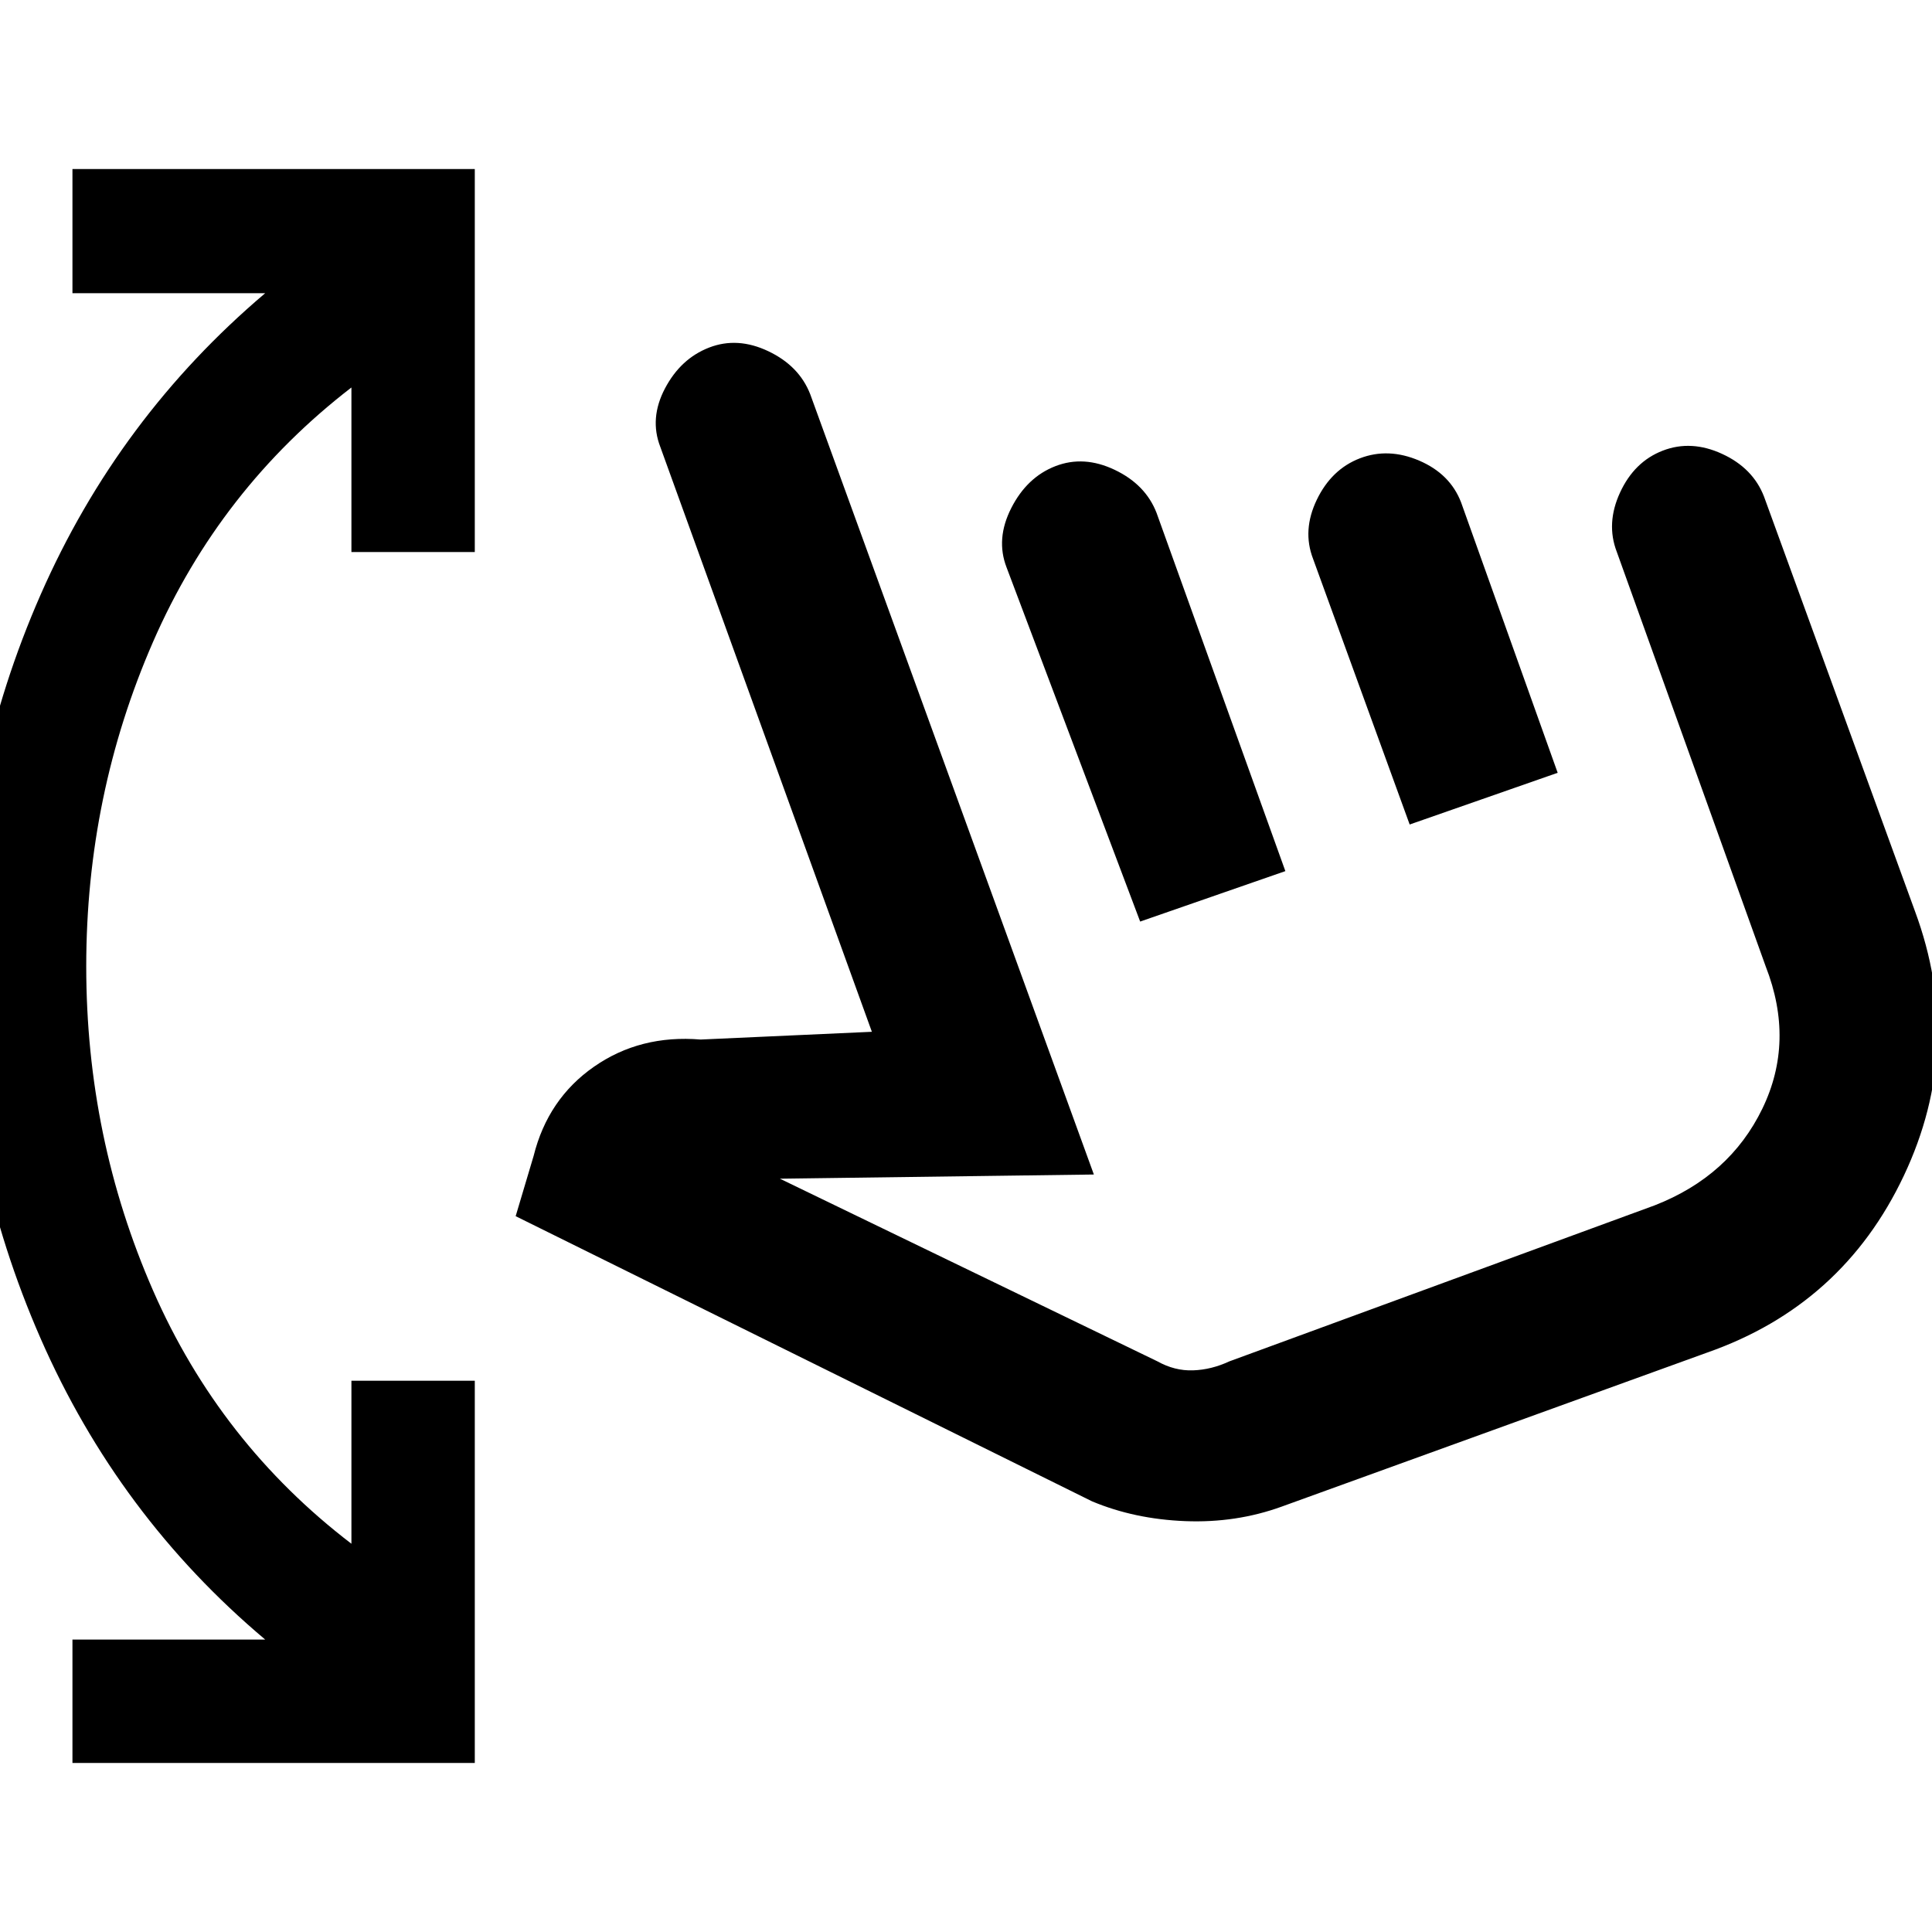 <svg xmlns="http://www.w3.org/2000/svg" height="20" viewBox="0 -960 960 960" width="20"><path d="M36-84v-61.31h95.77q-73-61.46-111.61-149.65-38.62-88.19-38.62-184.85 0-96.65 38.62-184.65 38.61-88 111.61-149.85H36V-876h199.92v190.31h-61.3v-81.77q-65.39 50.38-98.58 126.42Q42.85-565 42.85-479.81q0 85.19 33.19 161.04t98.58 125.85v-81h61.3V-84H36Zm600.92-127.39q-22.69 8.23-47.96 7.23T542.62-214L256.23-355.69l8.92-29.93q7.08-28.38 30.02-44.35 22.94-15.98 52.98-13.49l85.08-3.85L328.08-738q-5.46-14.15 2.34-28.98t21.92-20.31q14.12-5.48 29.46 1.82 15.33 7.29 20.81 21.39l140.93 387.69-156 2.08 187.61 90.77q8.54 4.77 17.66 4.46 9.11-.3 18.04-4.46l211.38-77.54q37.23-14.54 53.46-48 16.23-33.46 1.69-70.69l-74-206q-5.46-14.15 1.62-29.5t21.23-20.81q14.15-5.46 29.5 1.62t20.81 21.23l75 206q24.84 67.15-5.54 131.45-30.39 64.29-97.69 87.86l-211.39 76.53Zm-70.38-290.69-66.39-176q-5.46-14.15 2.35-29.48 7.8-15.33 21.92-20.81 14.12-5.48 29.45 1.82 15.34 7.29 20.82 21.4l64 178-72.15 25.07Zm133.92-48.23-48-132q-5.46-14.15 1.84-29.34 7.31-15.19 21.43-20.62 14.12-5.42 29.46 1.15 15.35 6.58 20.81 20.73L774-576l-73.54 25.69Zm-4.15 91Z"/></svg>